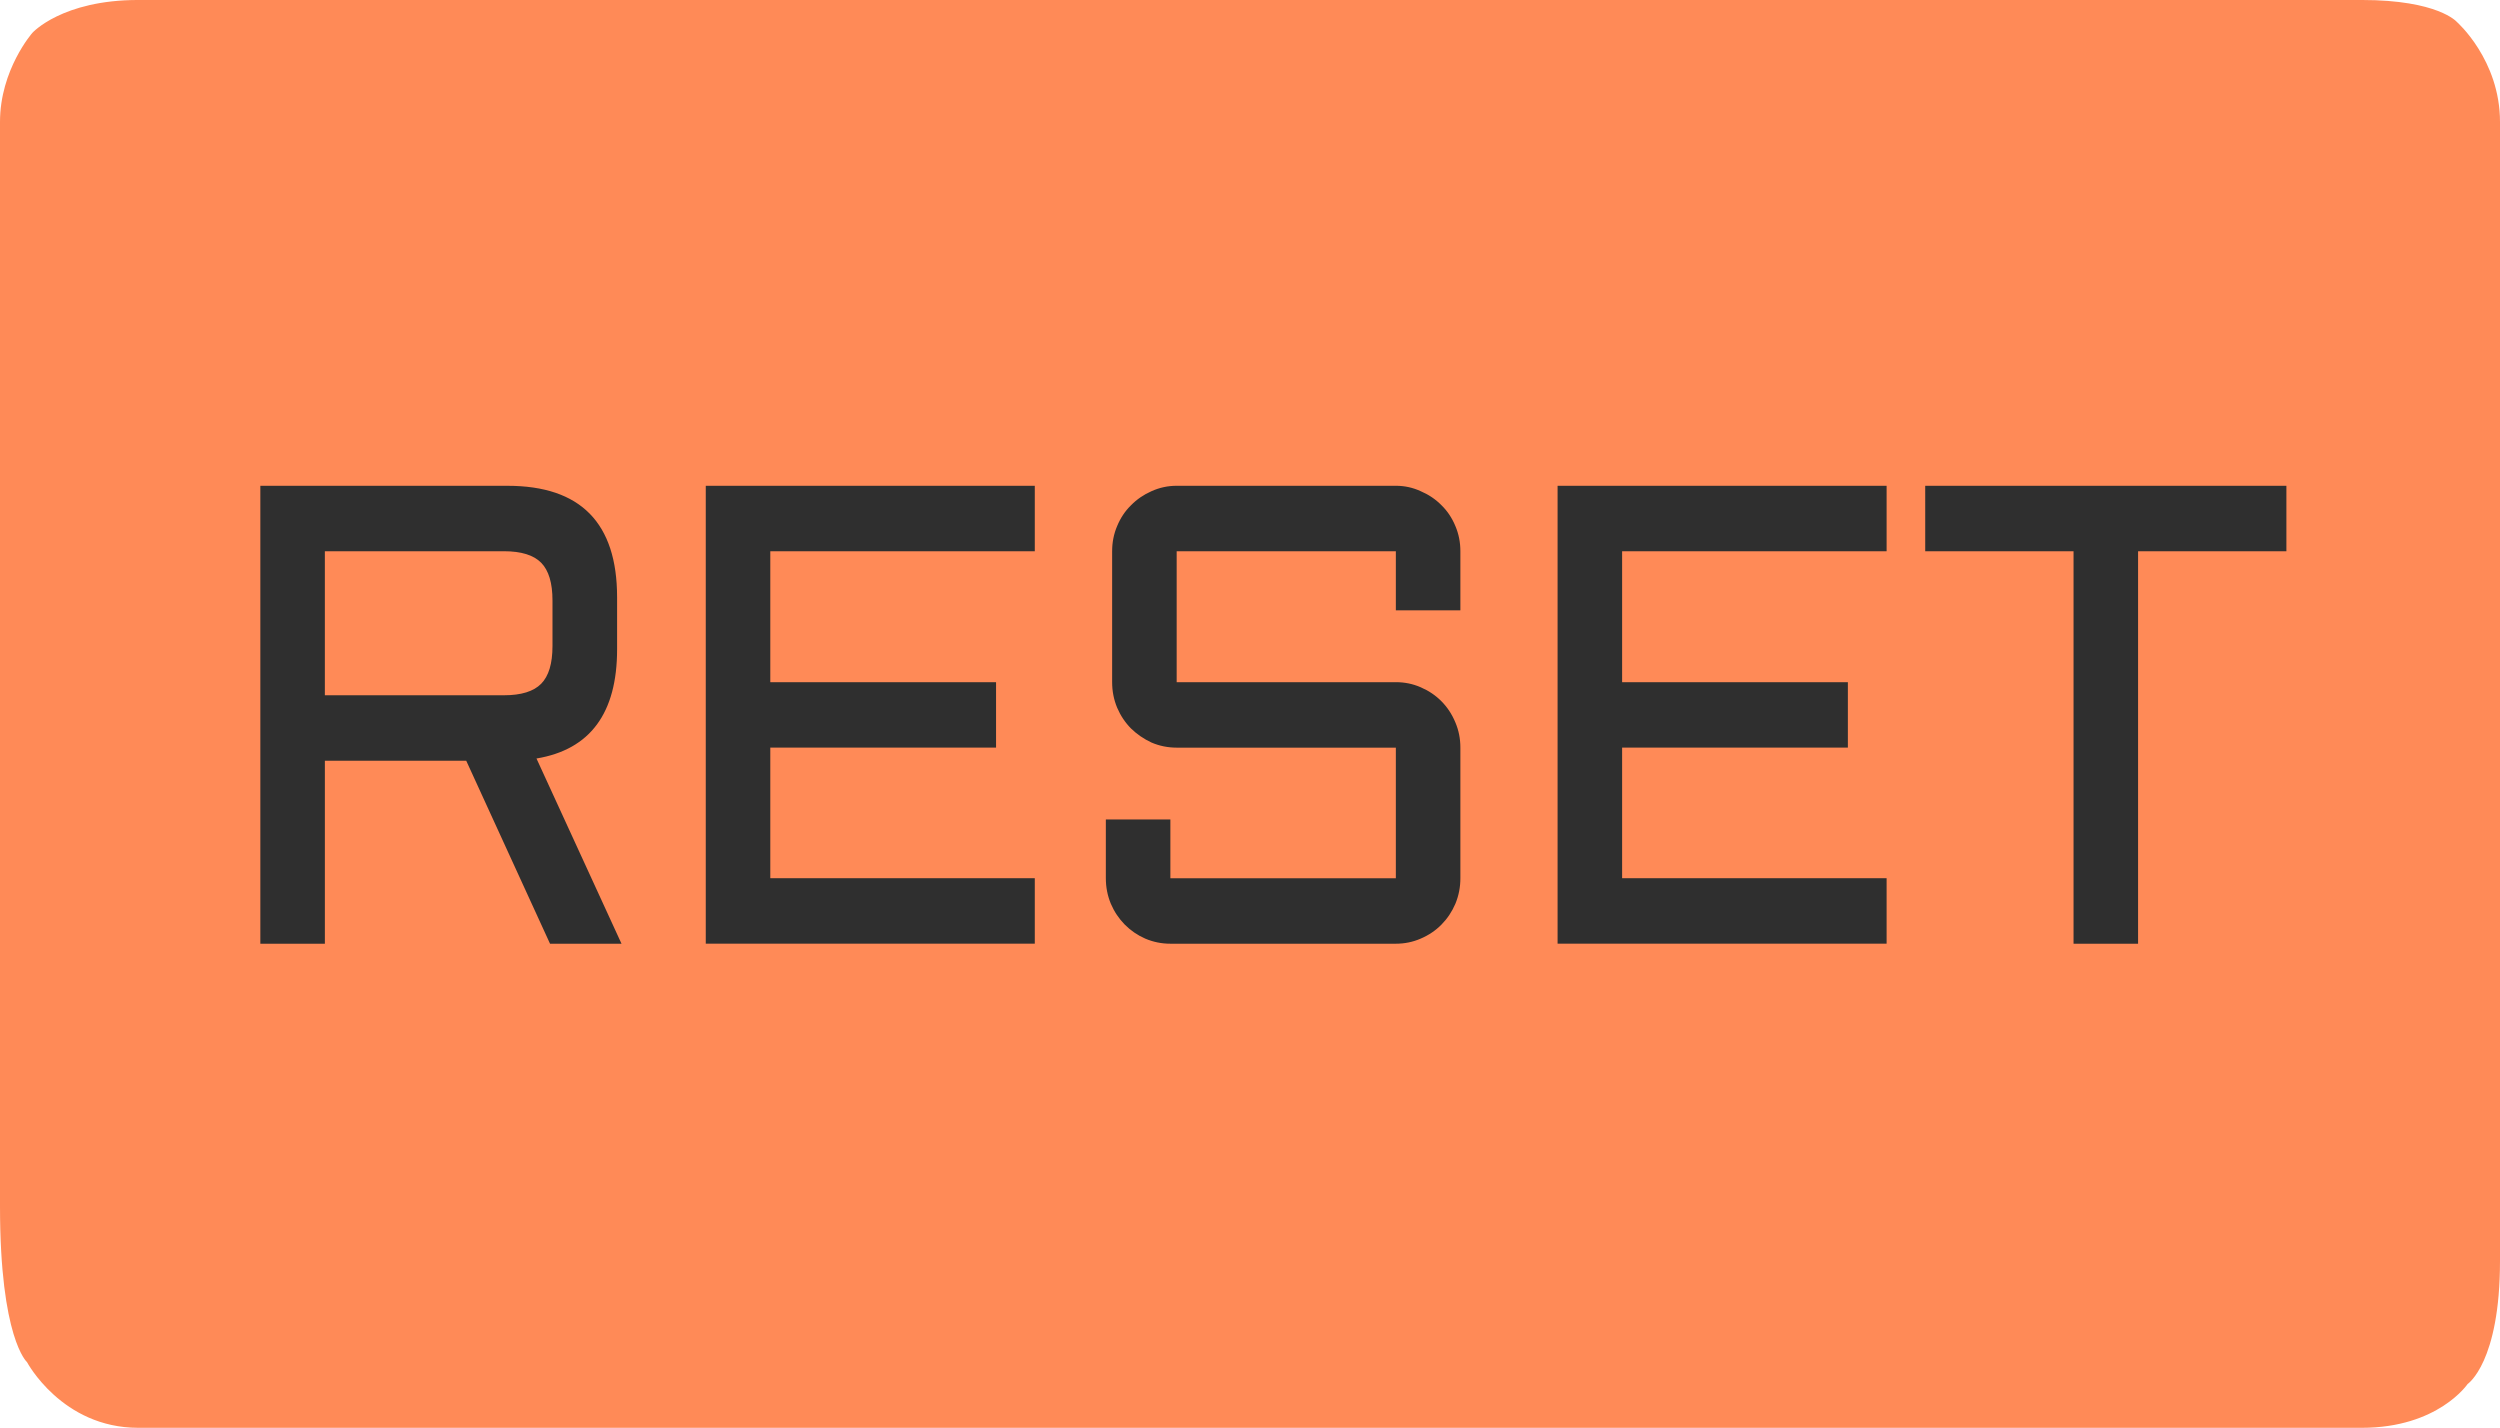 <svg version="1.1" xmlns="http://www.w3.org/2000/svg" xmlns:xlink="http://www.w3.org/1999/xlink" width="133.075" height="76.003" viewBox="0,0,133.075,76.003"><g transform="translate(-173.462,-141.999)"><g data-paper-data="{&quot;isPaintingLayer&quot;:true}" fill-rule="nonzero" stroke="none" stroke-width="1" stroke-linecap="butt" stroke-linejoin="miter" stroke-miterlimit="10" stroke-dasharray="" stroke-dashoffset="0" style="mix-blend-mode: normal"><path d="M180.818,218.001c-4.063,0 -5.919,-3.497 -5.919,-3.497c0,0 -1.437,-1.248 -1.437,-8.305c0,-18.144 0,-50.401 0,-57.708c0,-2.786 1.724,-4.744 1.724,-4.744c0,0 1.569,-1.749 5.632,-1.749h118.363c4.063,0 5.057,1.166 5.057,1.166c0,0 2.299,2.012 2.299,5.327c0,8.208 0,43.79 0,60.622c0,5.414 -1.724,6.556 -1.724,6.556c0,0 -1.569,2.332 -5.632,2.332z" fill="#ff8a57"/><path d="M206.31,176.561c0,3.399 -1.432,5.337 -4.291,5.813l4.526,9.859h-3.805l-4.46,-9.74h-7.525v9.74h-3.435v-24.375h13.157c3.889,0 5.833,1.977 5.833,5.932zM190.754,179.008h9.538c0.915,0 1.574,-0.204 1.976,-0.612c0.402,-0.408 0.603,-1.076 0.603,-2.006v-2.431c0,-0.929 -0.201,-1.598 -0.603,-2.006c-0.402,-0.408 -1.062,-0.612 -1.976,-0.612h-9.538zM211.03,167.858h17.514v3.484h-14.079v6.969h12.017v3.484h-12.017v6.952h14.079v3.485h-17.514zM236.096,181.796c-0.468,0 -0.917,-0.09 -1.341,-0.272c-0.412,-0.193 -0.777,-0.442 -1.089,-0.748c-0.314,-0.317 -0.559,-0.686 -0.738,-1.105c-0.179,-0.43 -0.267,-0.884 -0.267,-1.36v-6.969c0,-0.476 0.088,-0.924 0.267,-1.343c0.179,-0.431 0.424,-0.799 0.738,-1.105c0.311,-0.318 0.677,-0.567 1.089,-0.748c0.424,-0.193 0.873,-0.289 1.341,-0.289h11.667c0.468,0 0.91,0.096 1.324,0.289c0.424,0.181 0.794,0.43 1.106,0.748c0.314,0.306 0.559,0.674 0.738,1.105c0.179,0.419 0.267,0.867 0.267,1.343v3.145h-3.435v-3.145h-11.667v6.969h11.667c0.468,0 0.91,0.09 1.324,0.272c0.424,0.182 0.794,0.431 1.106,0.748c0.314,0.317 0.559,0.691 0.738,1.122c0.179,0.419 0.267,0.867 0.267,1.343v6.952c0,0.476 -0.088,0.929 -0.267,1.36c-0.179,0.419 -0.424,0.787 -0.738,1.105c-0.311,0.317 -0.682,0.567 -1.106,0.748c-0.414,0.181 -0.856,0.272 -1.324,0.272h-12.002c-0.468,0 -0.915,-0.091 -1.339,-0.272c-0.414,-0.181 -0.777,-0.431 -1.091,-0.748c-0.311,-0.317 -0.559,-0.686 -0.738,-1.105c-0.179,-0.431 -0.267,-0.884 -0.267,-1.36v-3.128h3.435v3.128h12.002v-6.952zM256.372,167.858h17.514v3.484h-14.079v6.969h12.017v3.484h-12.017v6.952h14.079v3.485h-17.514zM275.941,167.858h19.226v3.484h-7.895v20.891h-3.435v-20.891h-7.895z" fill="#2f2f2f"/></g></g></svg>